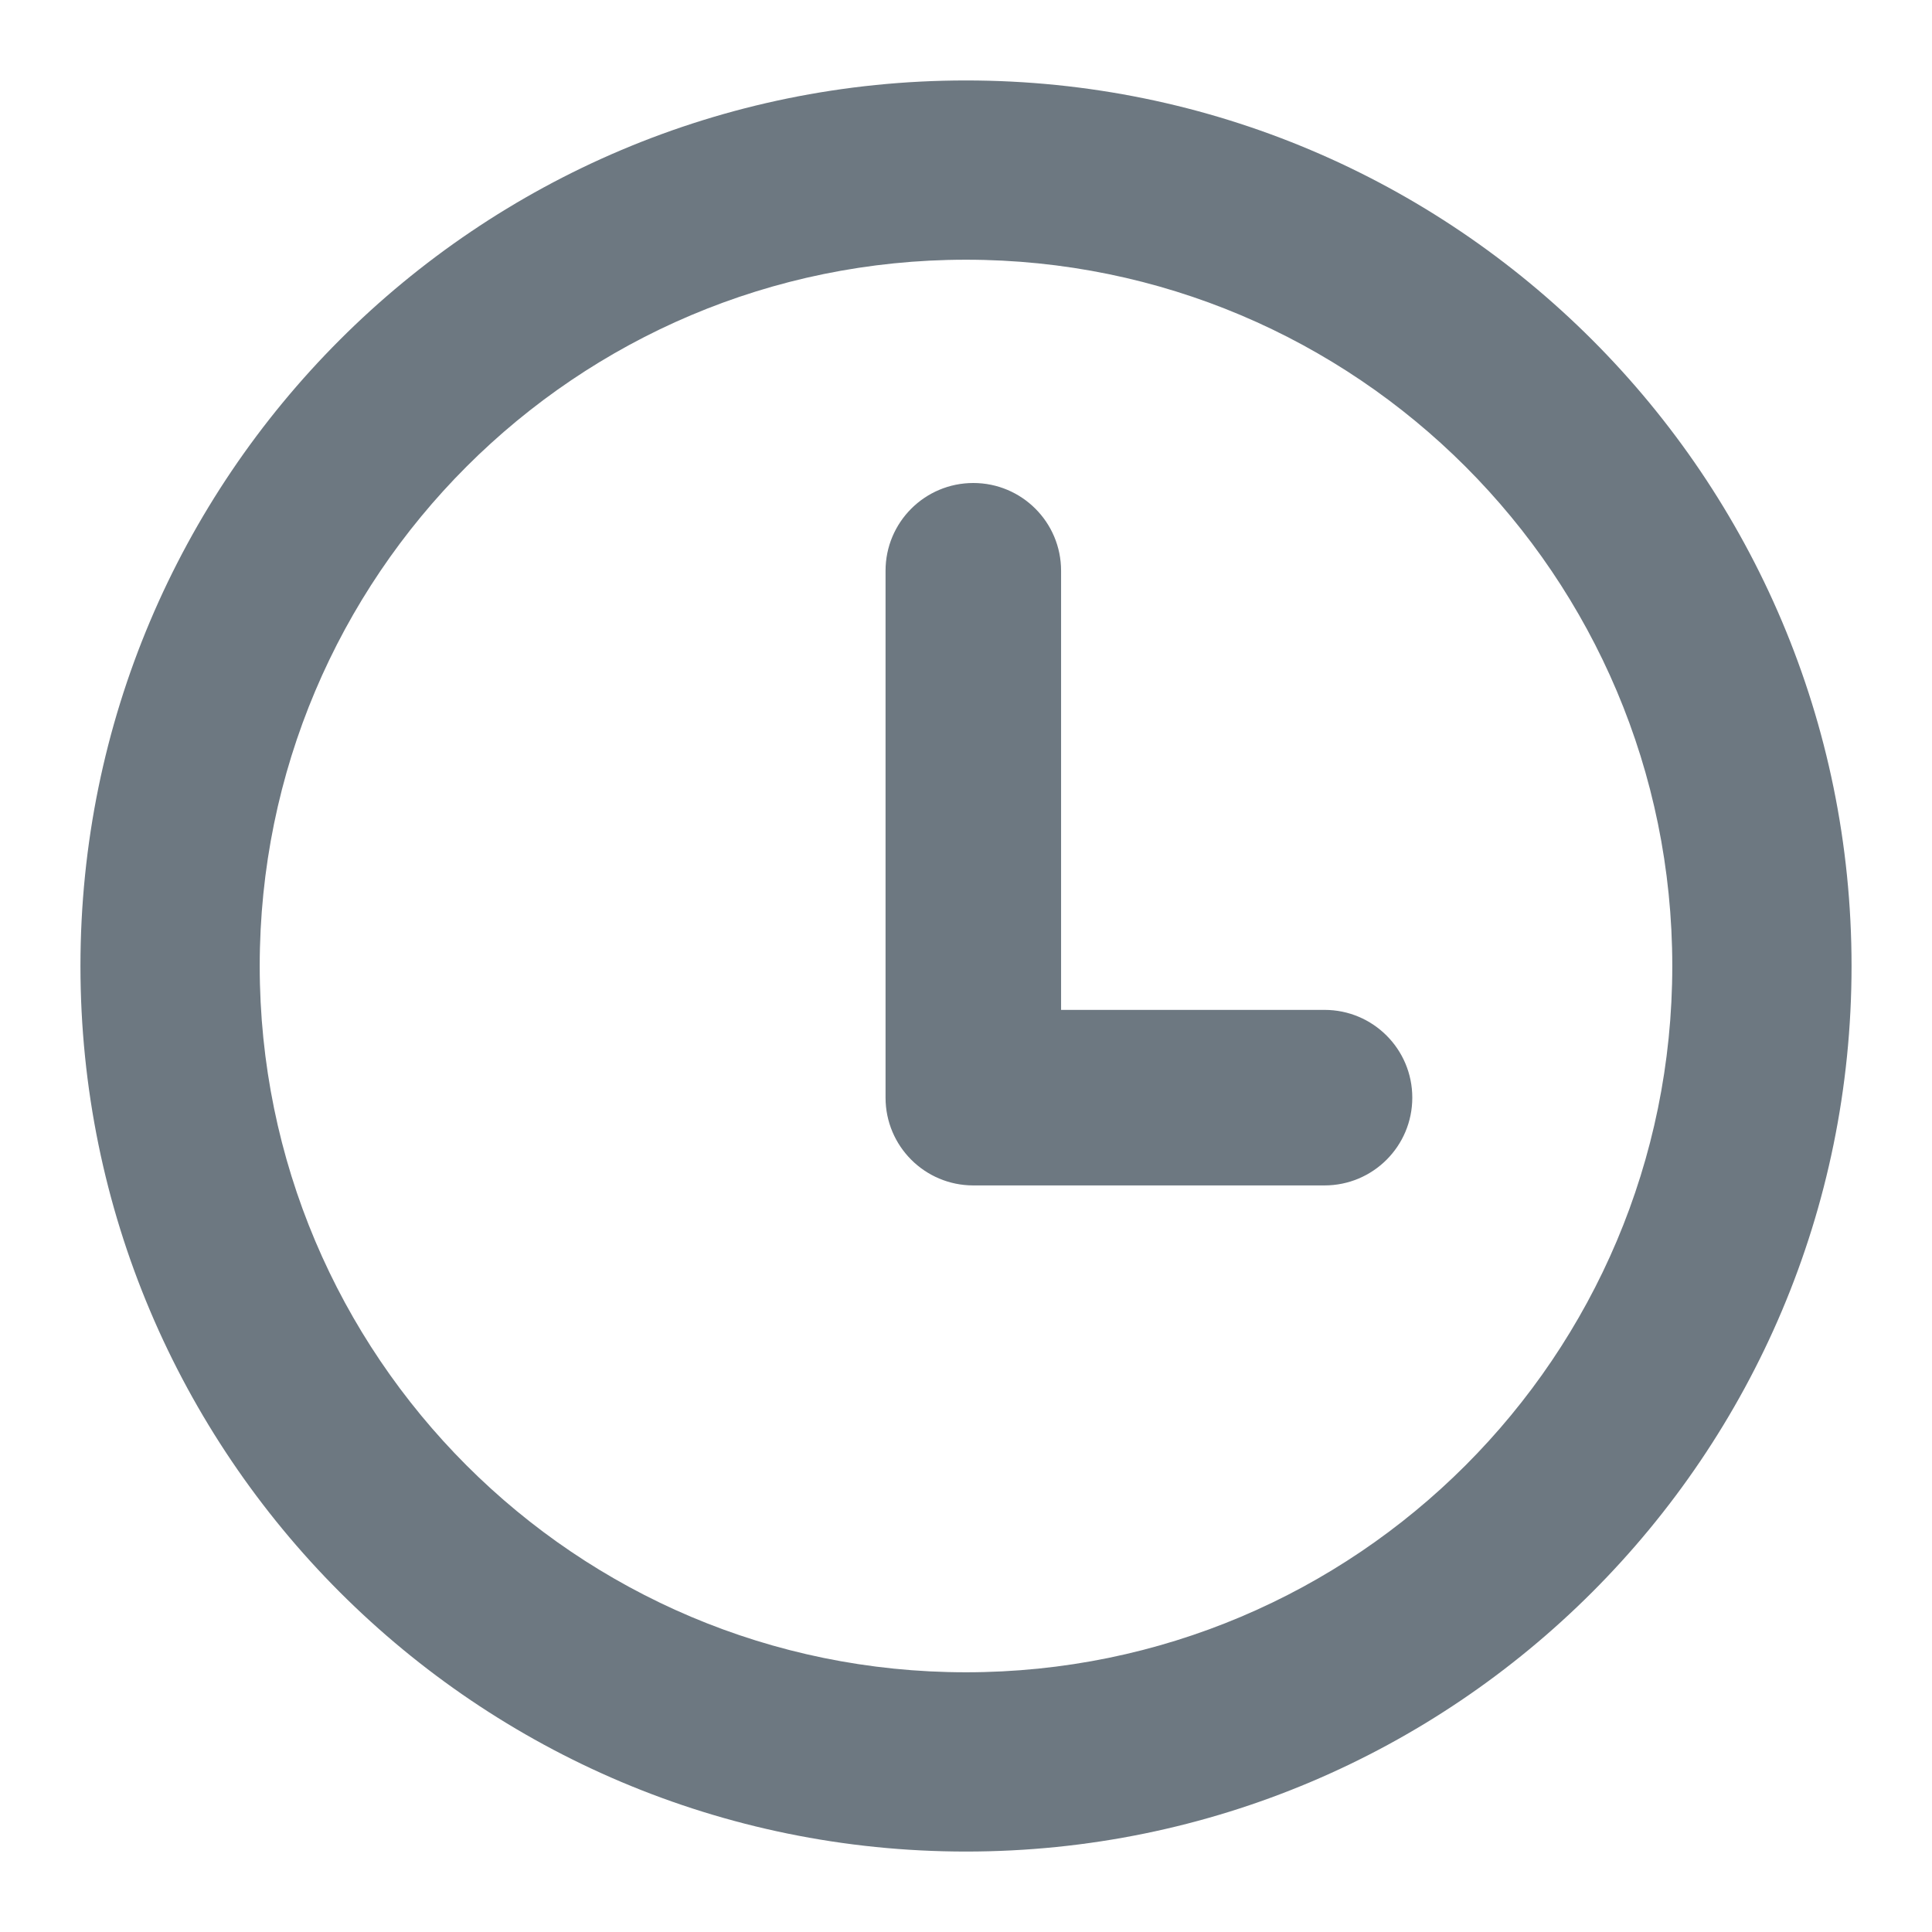 <svg width="14" height="14" viewBox="0 0 14 14" fill="none" xmlns="http://www.w3.org/2000/svg">
<path fill-rule="evenodd" clip-rule="evenodd" d="M7 13.417C10.544 13.417 13.417 10.544 13.417 7C13.417 3.456 10.544 0.583 7 0.583C3.456 0.583 0.583 3.456 0.583 7C0.583 10.544 3.456 13.417 7 13.417ZM7 12.118C4.173 12.118 1.882 9.827 1.882 7C1.882 4.173 4.173 1.882 7 1.882C9.827 1.882 12.118 4.173 12.118 7C12.118 9.827 9.827 12.118 7 12.118ZM6.417 4.136C6.417 3.784 6.702 3.5 7.053 3.5C7.404 3.5 7.689 3.784 7.689 4.136V7.318H9.598C9.949 7.318 10.234 7.602 10.234 7.954C10.234 8.306 9.949 8.59 9.598 8.59H7.053C6.702 8.59 6.417 8.306 6.417 7.954V4.136Z" fill="#6D7881"/>
</svg>
